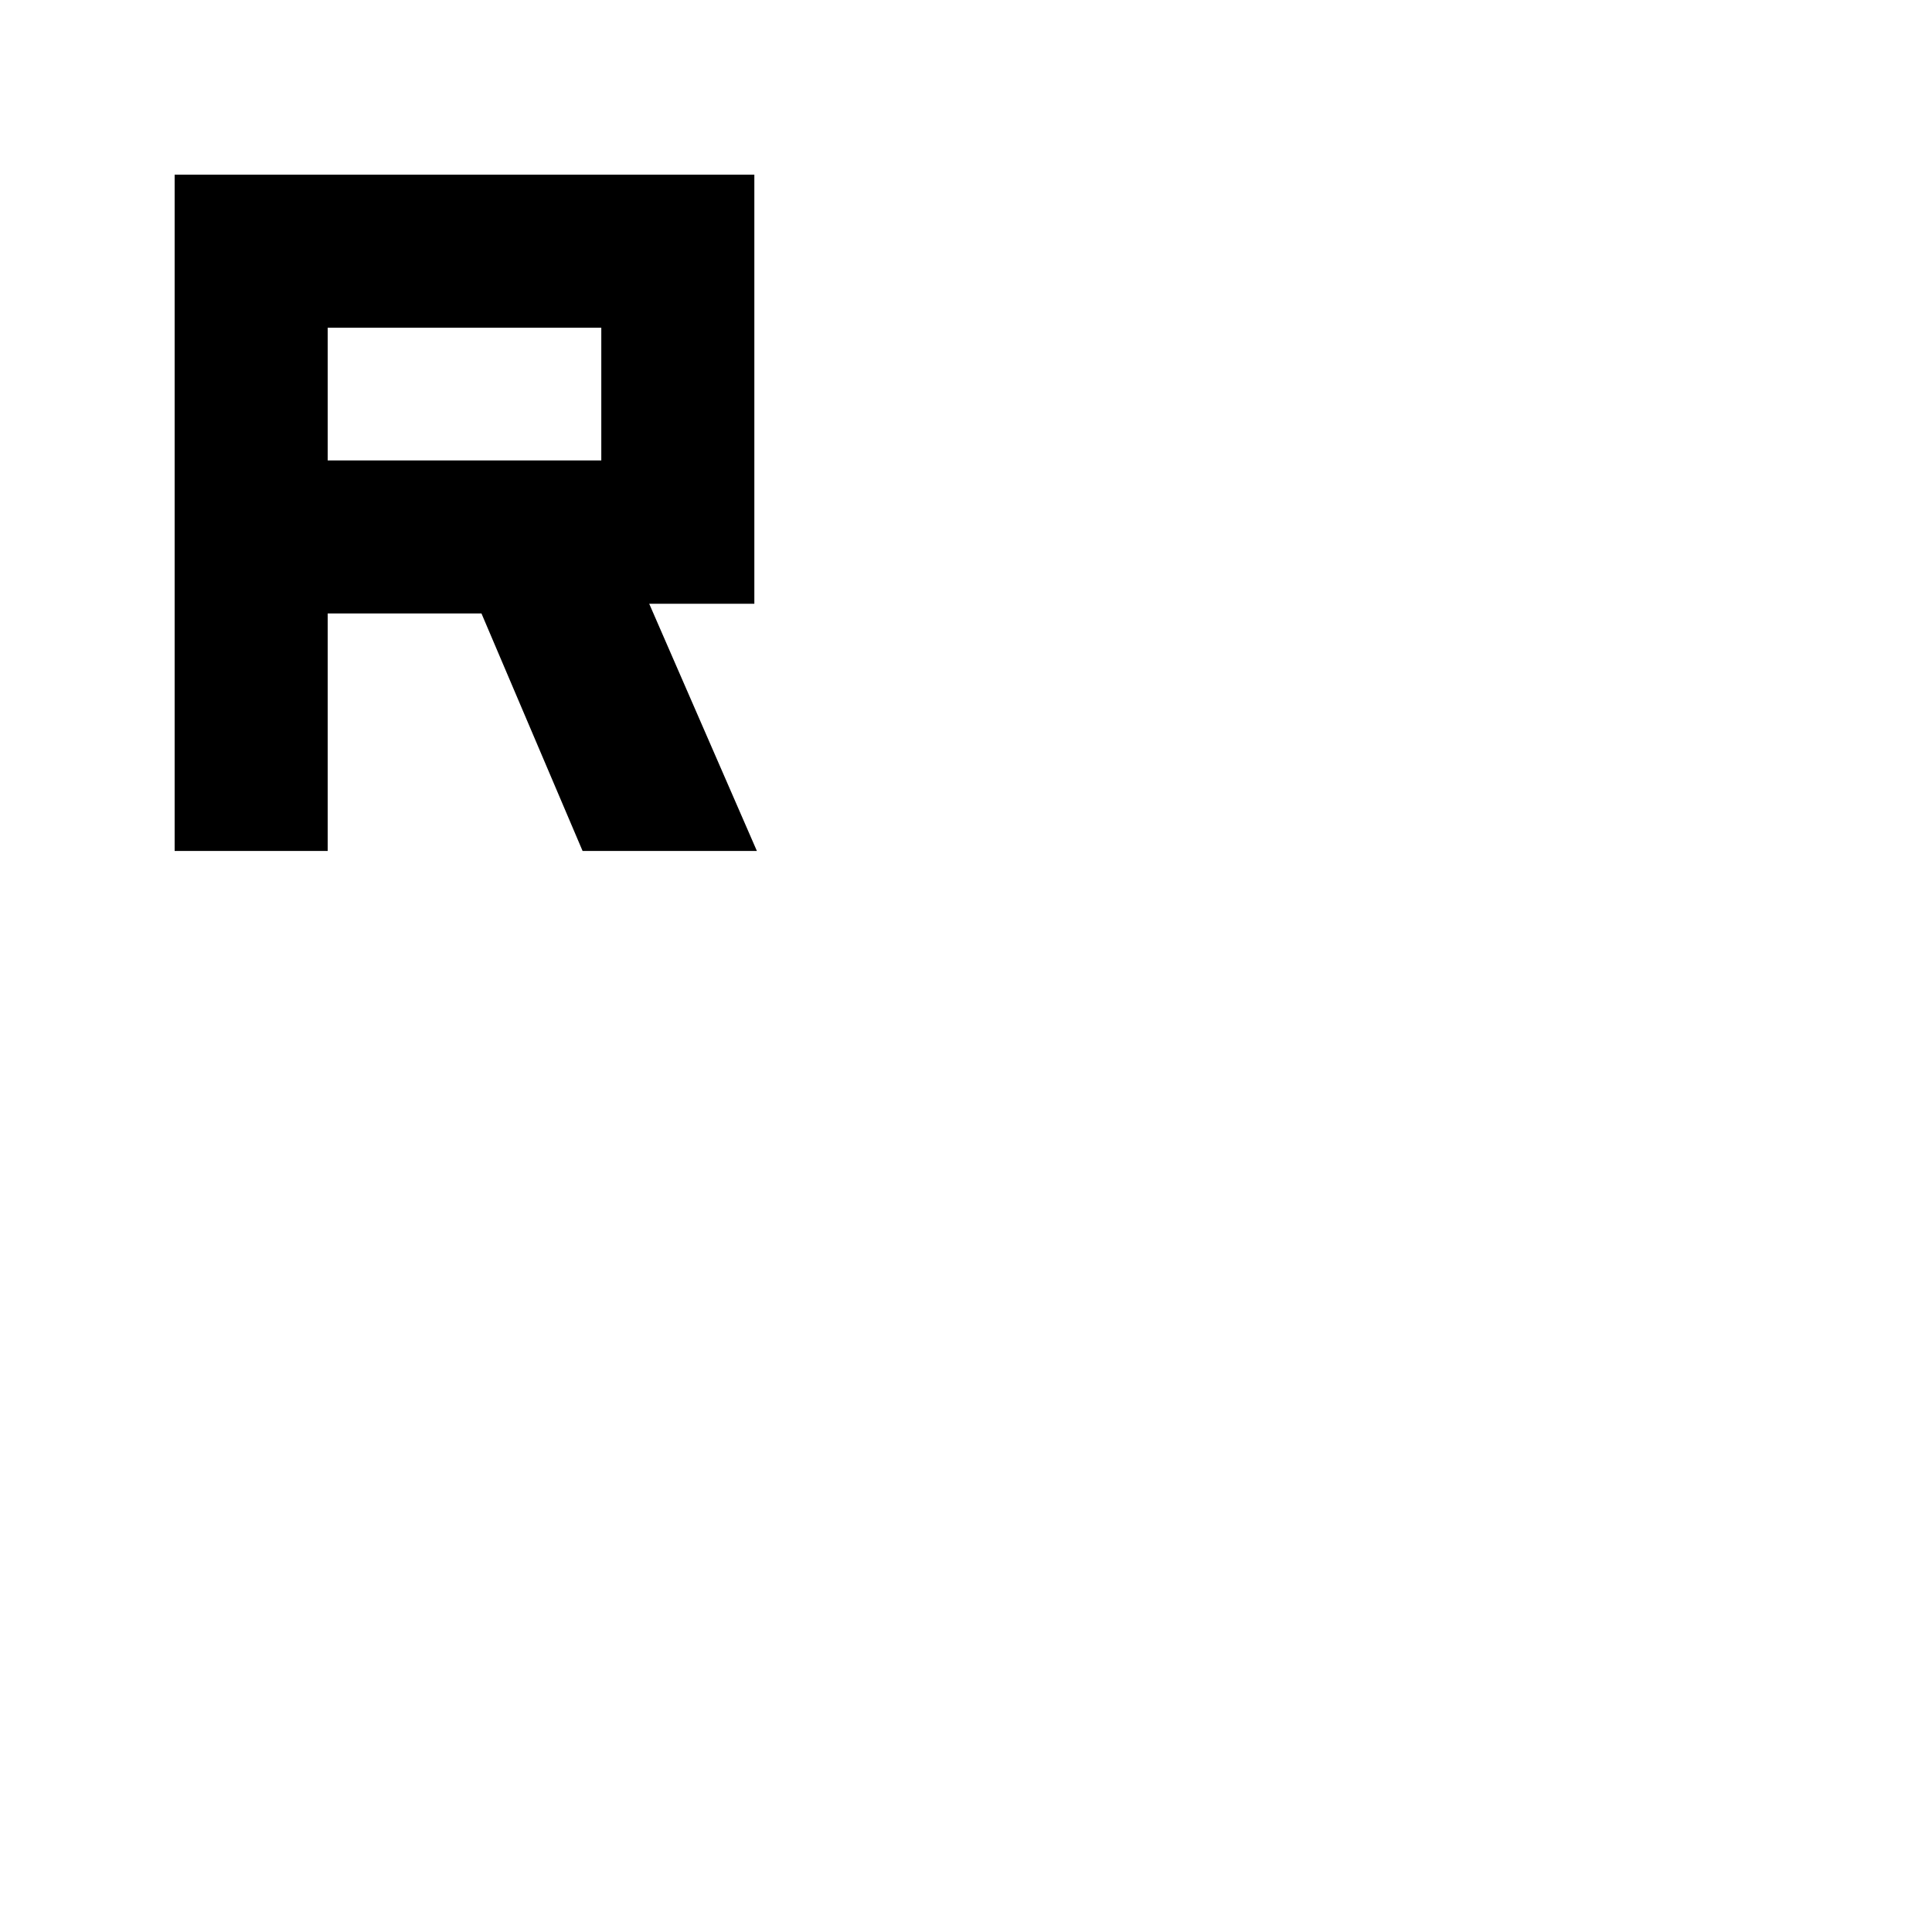 <svg xmlns="http://www.w3.org/2000/svg" height="20" viewBox="0 -960 960 960" width="20"><path d="M86.78-537.17v-336.05h288.05V-660h-52.24l53.5 122.83h-86.61l-50.24-118h-76.41v118H86.78Zm76.05-194.05h135.95v-65.95H162.83v65.95Z"/></svg>